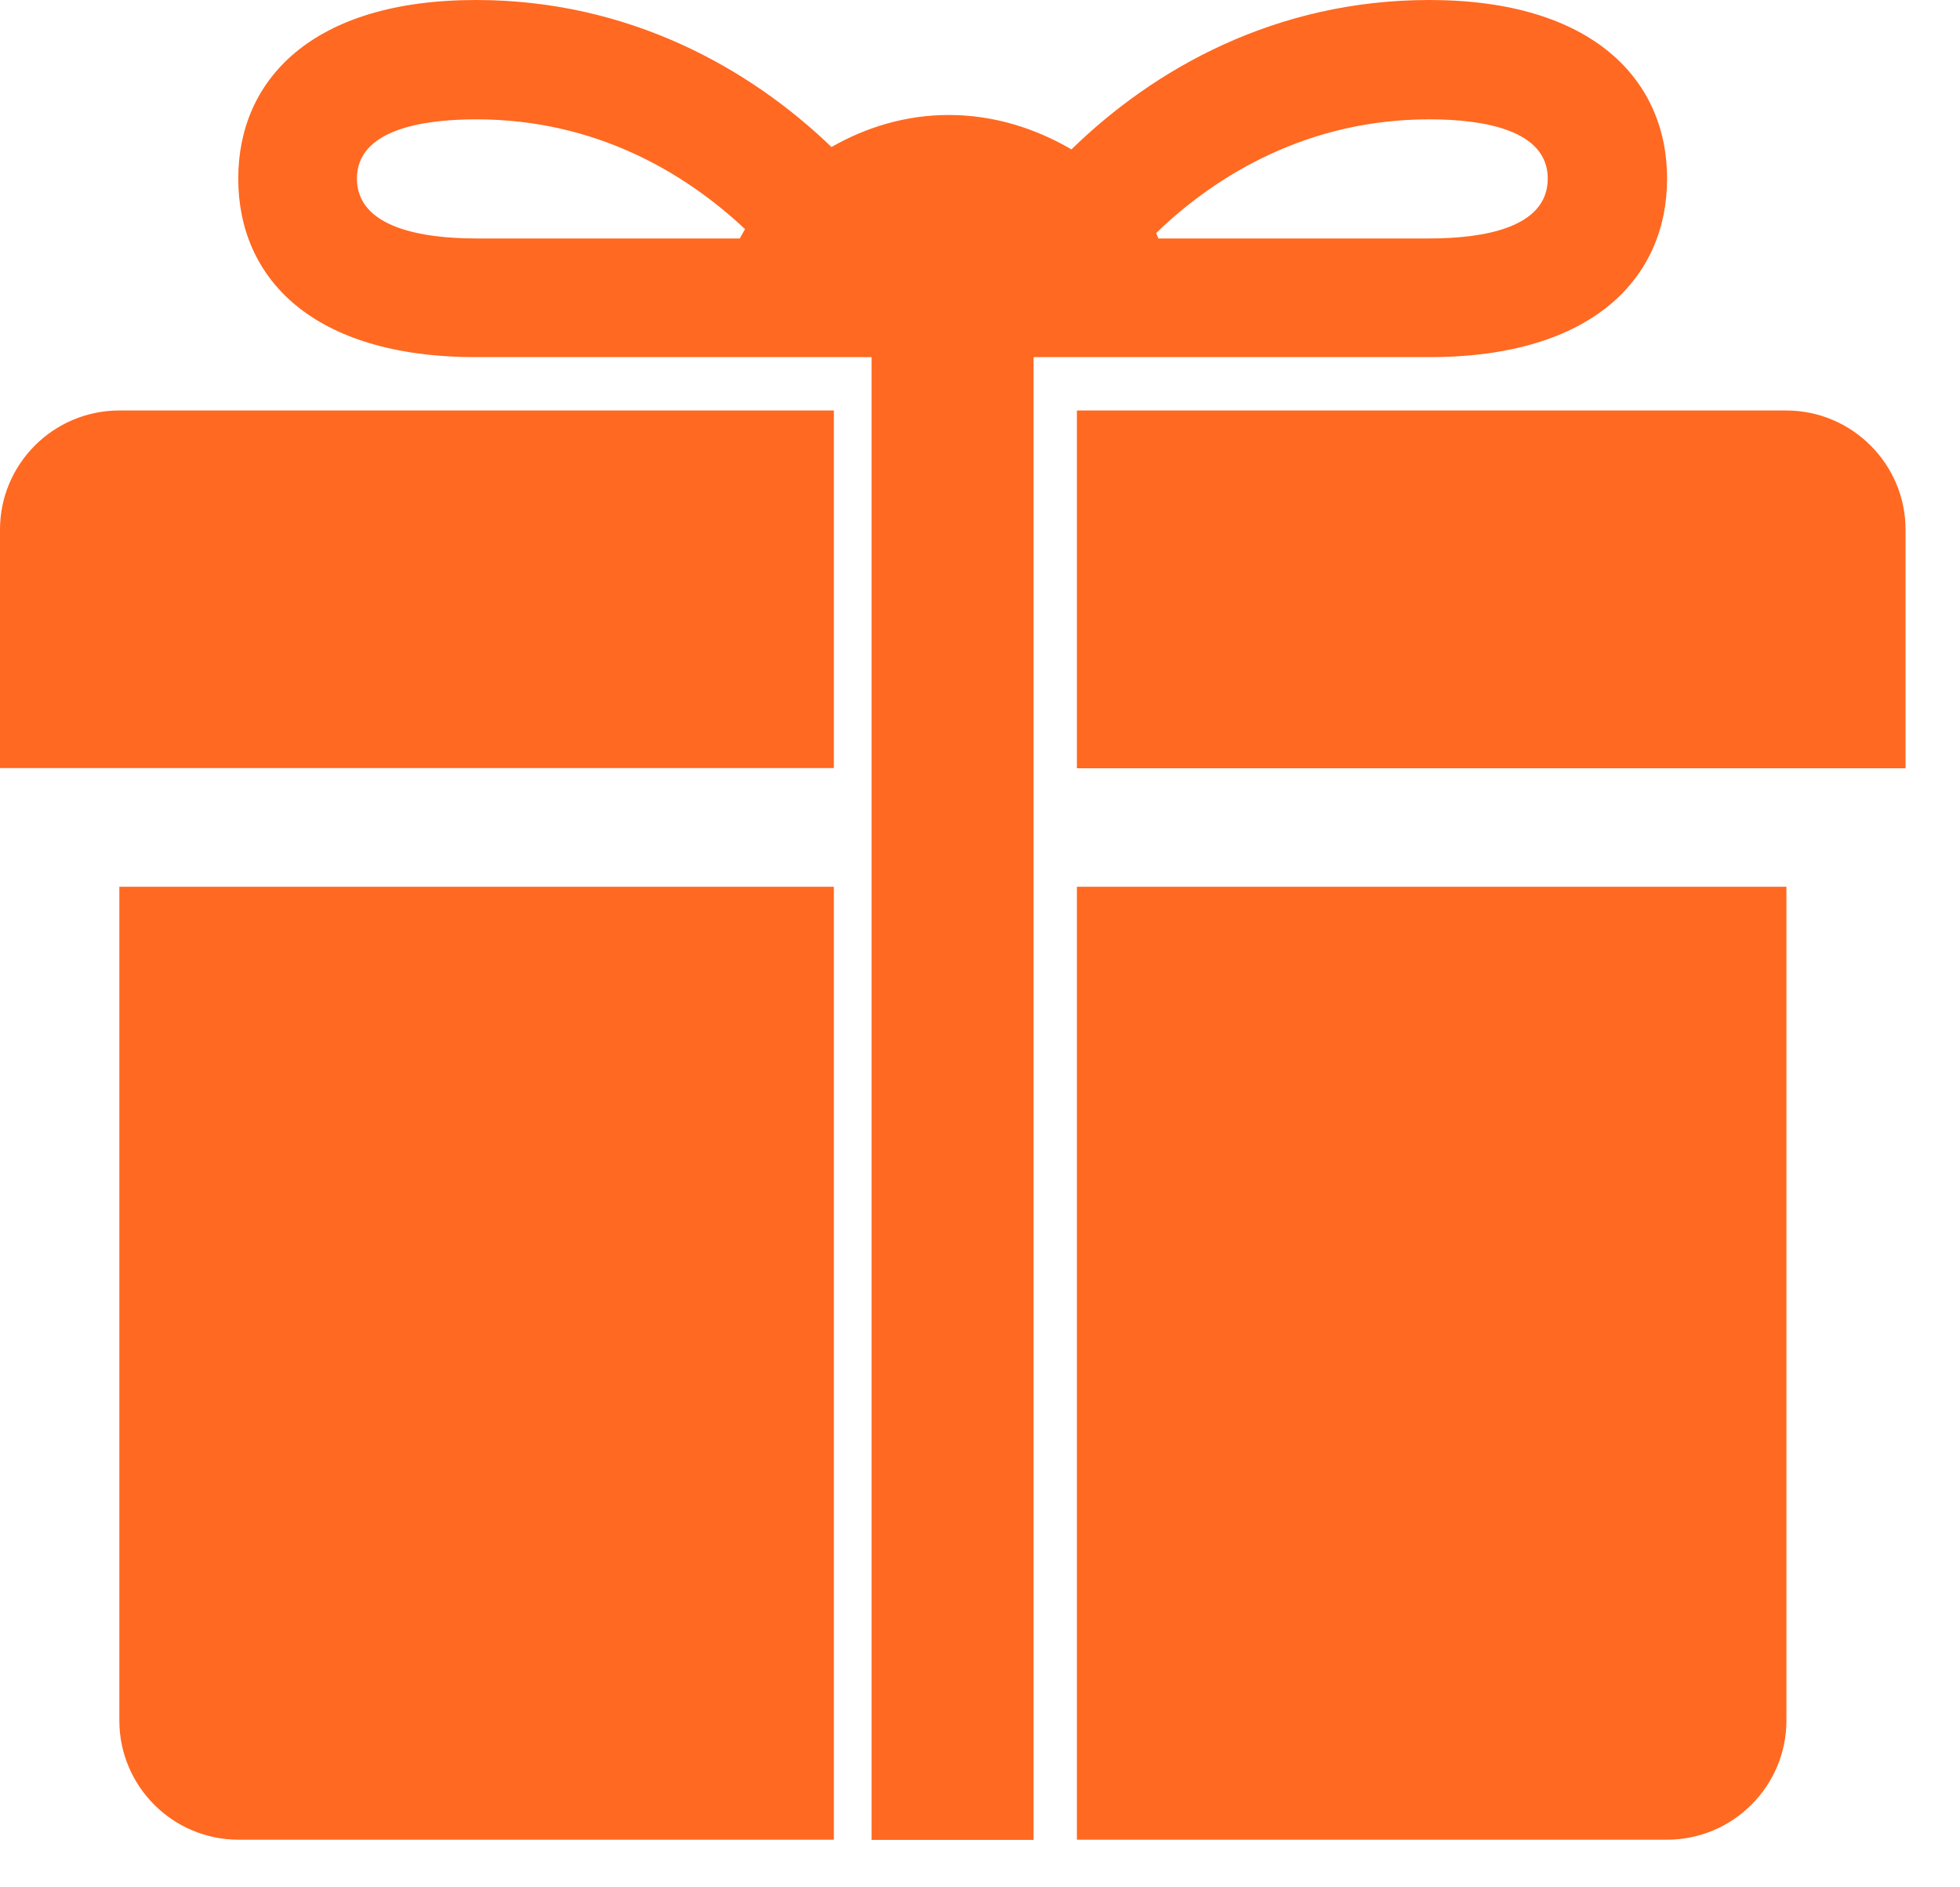<svg width="27" height="26" viewBox="0 0 27 26" fill="none" xmlns="http://www.w3.org/2000/svg">
<path d="M19.689 4.92C21.948 4.92 22.965 3.822 22.965 2.46C22.965 1.107 21.948 0 19.689 0C17.565 0 15.891 0.954 14.76 2.058C14.265 1.77 13.695 1.584 13.071 1.584C12.477 1.584 11.934 1.752 11.454 2.025C10.323 0.936 8.658 0 6.558 0C4.293 0 3.282 1.104 3.282 2.46C3.282 3.822 4.29 4.92 6.558 4.92H12.006V25.347H14.238V4.92H19.689ZM19.689 1.644C20.433 1.644 21.321 1.788 21.321 2.46C21.321 3.141 20.433 3.285 19.689 3.285H15.957L15.927 3.21C16.758 2.406 18.024 1.644 19.689 1.644ZM10.191 3.285H6.561C5.817 3.285 4.917 3.138 4.917 2.46C4.917 1.788 5.814 1.644 6.561 1.644C8.196 1.644 9.429 2.373 10.263 3.156L10.191 3.285ZM0 7.296V10.581H11.487V5.655H1.644C0.735 5.655 0 6.393 0 7.296ZM1.644 23.703C1.644 24.606 2.379 25.344 3.285 25.344H11.487V12.216H1.644V23.703ZM24.606 5.655H14.835V10.584H26.25V7.296C26.25 6.393 25.512 5.655 24.606 5.655ZM14.835 25.344H22.965C23.871 25.344 24.609 24.606 24.609 23.703V12.216H14.835V25.344Z" fill="#FF6921"/>
</svg>
